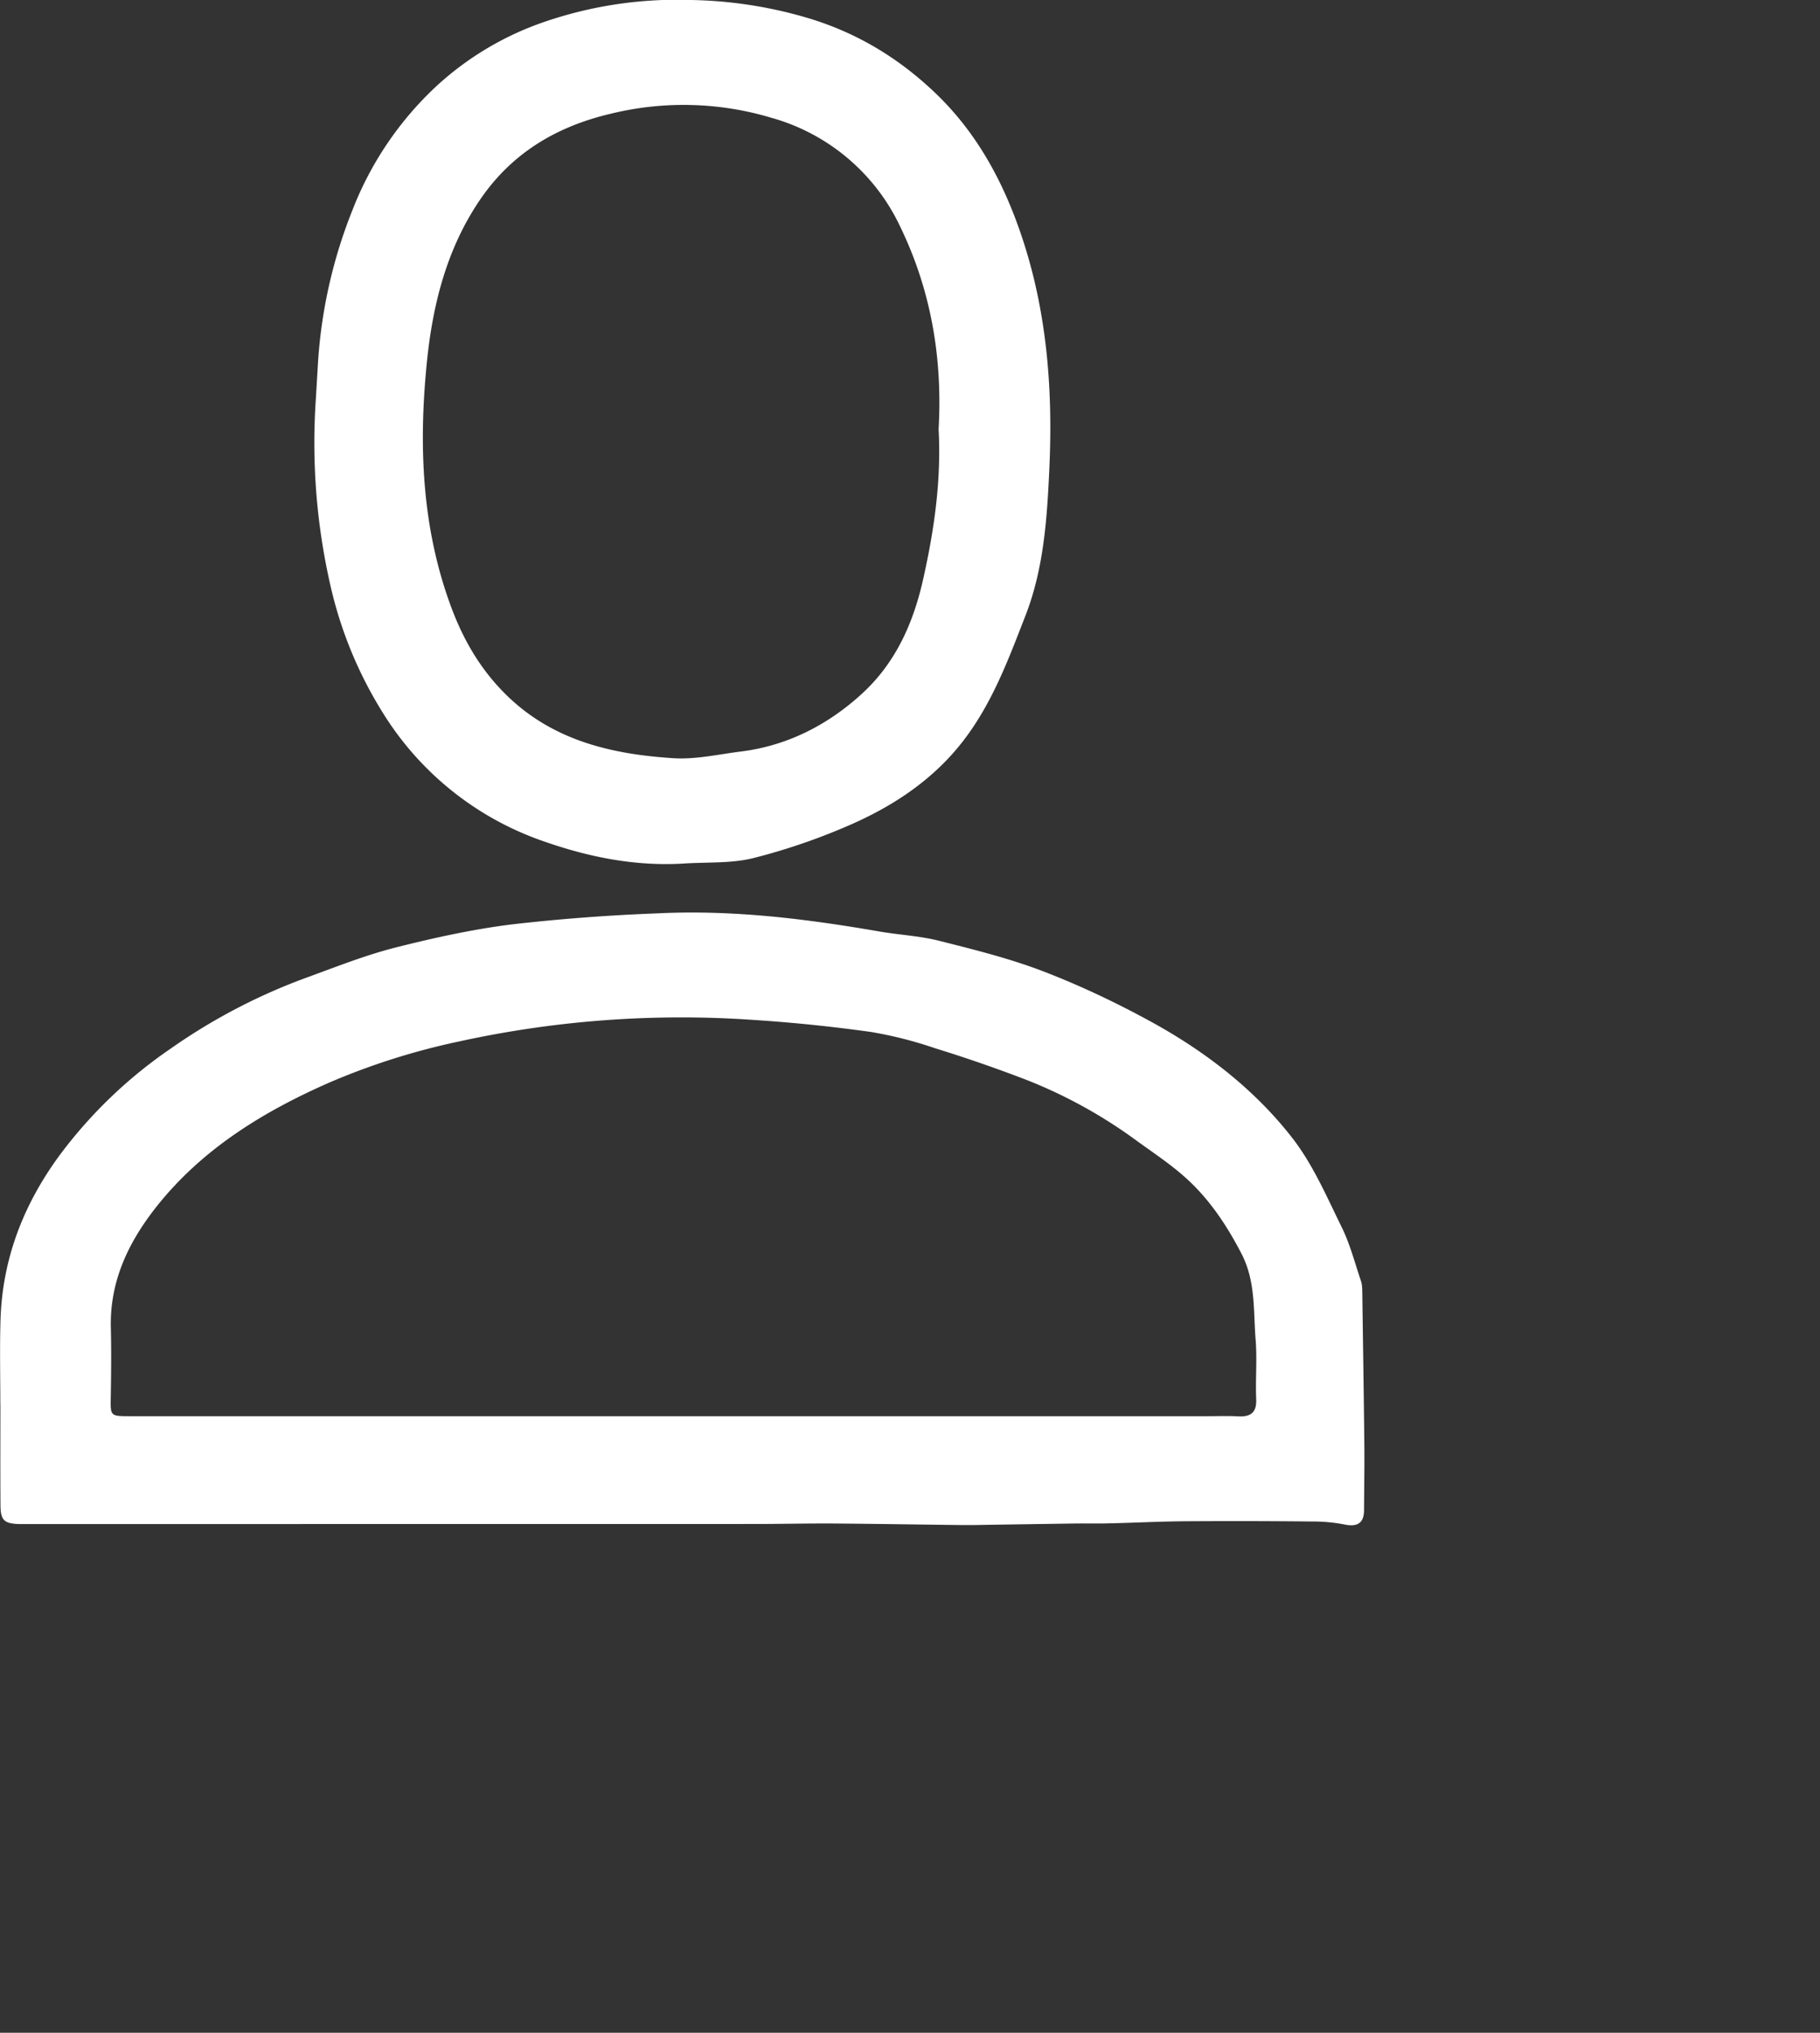 <svg xmlns="http://www.w3.org/2000/svg" width=".6cm" height=".67cm"><rect width="100%" height="100%" fill="#333333" stroke="none"/><path fill-rule="evenodd" fill="#FFF" d="M16.996 18.81c0 .163-.081.215-.245.181a2.05 2.05 0 0 0-.392-.037 93.4 93.4 0 0 0-1.588-.003c-.317.002-.634.019-.951.026-.144.004-.289 0-.433.002l-1.136.017a8.465 8.465 0 0 1-.276.002c-.53-.006-1.059-.015-1.589-.019-.326-.002-.652.006-.978.006l-9.041.001H.245c-.19-.005-.237-.044-.239-.23-.003-.42-.001-.841-.001-1.262H.004c0-.347-.008-.696.002-1.043.022-.761.281-1.439.737-2.06a5.81 5.81 0 0 1 1.385-1.329 7.308 7.308 0 0 1 1.704-.888c.362-.132.722-.275 1.095-.37.479-.121.965-.228 1.455-.289a23.81 23.81 0 0 1 1.812-.137c.928-.046 1.845.067 2.757.225.248.043.504.055.747.116.44.111.884.221 1.305.383.46.177.908.39 1.339.626.679.372 1.29.844 1.76 1.448.257.331.427.728.613 1.106.106.214.166.45.243.677.014.041.015.088.016.132.009.645.019 1.29.026 1.935.002.261-.003.523-.004.784zm-1.351-2.121c-.029-.36.002-.726-.175-1.069-.189-.365-.413-.701-.725-.973-.188-.164-.399-.303-.602-.451a6.07 6.07 0 0 0-1.352-.743 17.98 17.98 0 0 0-1.138-.394 5.046 5.046 0 0 0-.798-.203 19.67 19.67 0 0 0-1.476-.151 12.93 12.93 0 0 0-3.664.27 8.61 8.61 0 0 0-1.607.509c-.826.362-1.585.828-2.151 1.539-.355.446-.589.934-.576 1.513.007.291.004.583-.001.875-.004.228-.005.231.234.231H15.046c.127 0 .255-.005.382.002.161.008.231-.051.224-.215-.01-.247.013-.495-.007-.74zM12.777 7.67c-.242.621-.472 1.251-.947 1.762-.34.366-.754.628-1.204.829a7.762 7.762 0 0 1-1.237.428c-.28.07-.584.049-.878.069-.595.035-1.17-.08-1.718-.271a3.818 3.818 0 0 1-2.005-1.579 5.123 5.123 0 0 1-.666-1.593 7.984 7.984 0 0 1-.187-2.338l.029-.487a6.16 6.16 0 0 1 .428-1.874 4.17 4.17 0 0 1 1.034-1.532A3.802 3.802 0 0 1 6.802.266 5.09 5.09 0 0 1 8.607 0a5.432 5.432 0 0 1 1.497.236c.612.19 1.127.513 1.572.944.467.454.779 1.003 1 1.609.362.99.446 2.012.399 3.045-.028.62-.069 1.249-.298 1.836zm-1.554-4.833a2.525 2.525 0 0 0-1.616-1.371 3.808 3.808 0 0 0-2.002-.048c-.687.162-1.239.501-1.629 1.078-.414.612-.585 1.305-.657 2.014-.105 1.044-.065 2.084.315 3.085.157.413.381.786.713 1.099.572.538 1.288.703 2.042.751.278.018.562-.048.842-.083.588-.073 1.092-.338 1.511-.722.418-.384.64-.879.763-1.436.137-.613.224-1.223.19-1.857.049-.867-.087-1.71-.472-2.51z"/></svg>